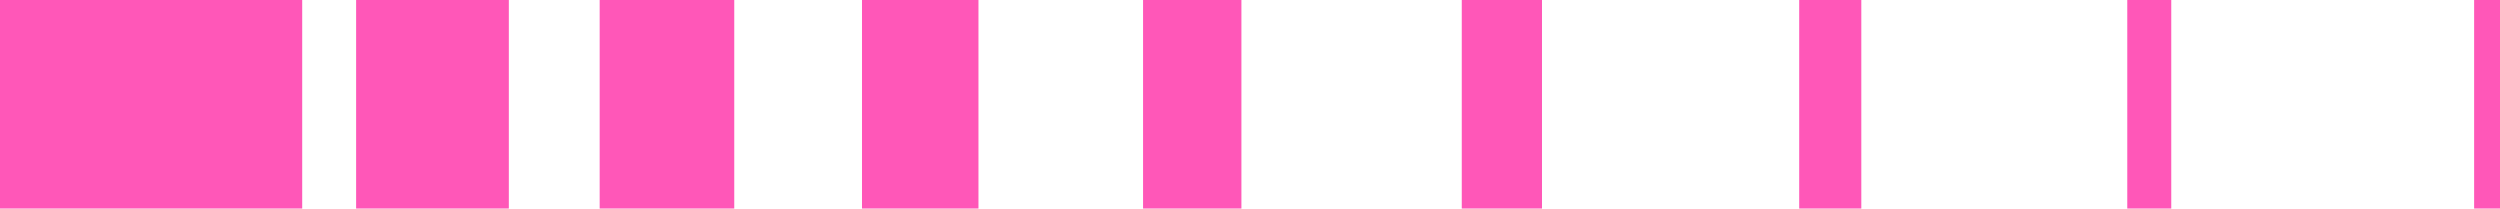 <?xml version="1.0" encoding="UTF-8"?>
<svg id="Layer_2" data-name="Layer 2" xmlns="http://www.w3.org/2000/svg" viewBox="0 0 448.38 37.4">
  <g id="_ÎÓÈ_1" data-name="—ÎÓÈ_1">
    <g>
      <rect x="0" y="0" width="54.2" height="37.4" style="fill: #ff57b8;"/>
      <path d="m63.87,37.4h27.39V0C82.98,0,73.85,0,63.87,0v37.4Z" style="fill: #ff57b8;"/>
      <path d="m107.55,37.4c10.5,0,15.33,0,24.14,0V0h-24.14v37.4Z" style="fill: #ff57b8;"/>
      <path d="m154.6,37.4h20.89V0h-20.89v37.4Z" style="fill: #ff57b8;"/>
      <path d="m205.01,37.4h17.64V0h-17.64v37.4Z" style="fill: #ff57b8;"/>
      <path d="m262.17,37.4h14.39V0h-14.39v37.4Z" style="fill: #ff57b8;"/>
      <path d="m322.69,37.4h11.14V0h-11.14v37.4Z" style="fill: #ff57b8;"/>
      <path d="m381.53,37.4h7.89V0h-7.89v37.4Z" style="fill: #ff57b8;"/>
      <path d="m443.74,37.4h4.64V0h-4.64v37.4Z" style="fill: #ff57b8;"/>
    </g>
  </g>
</svg>